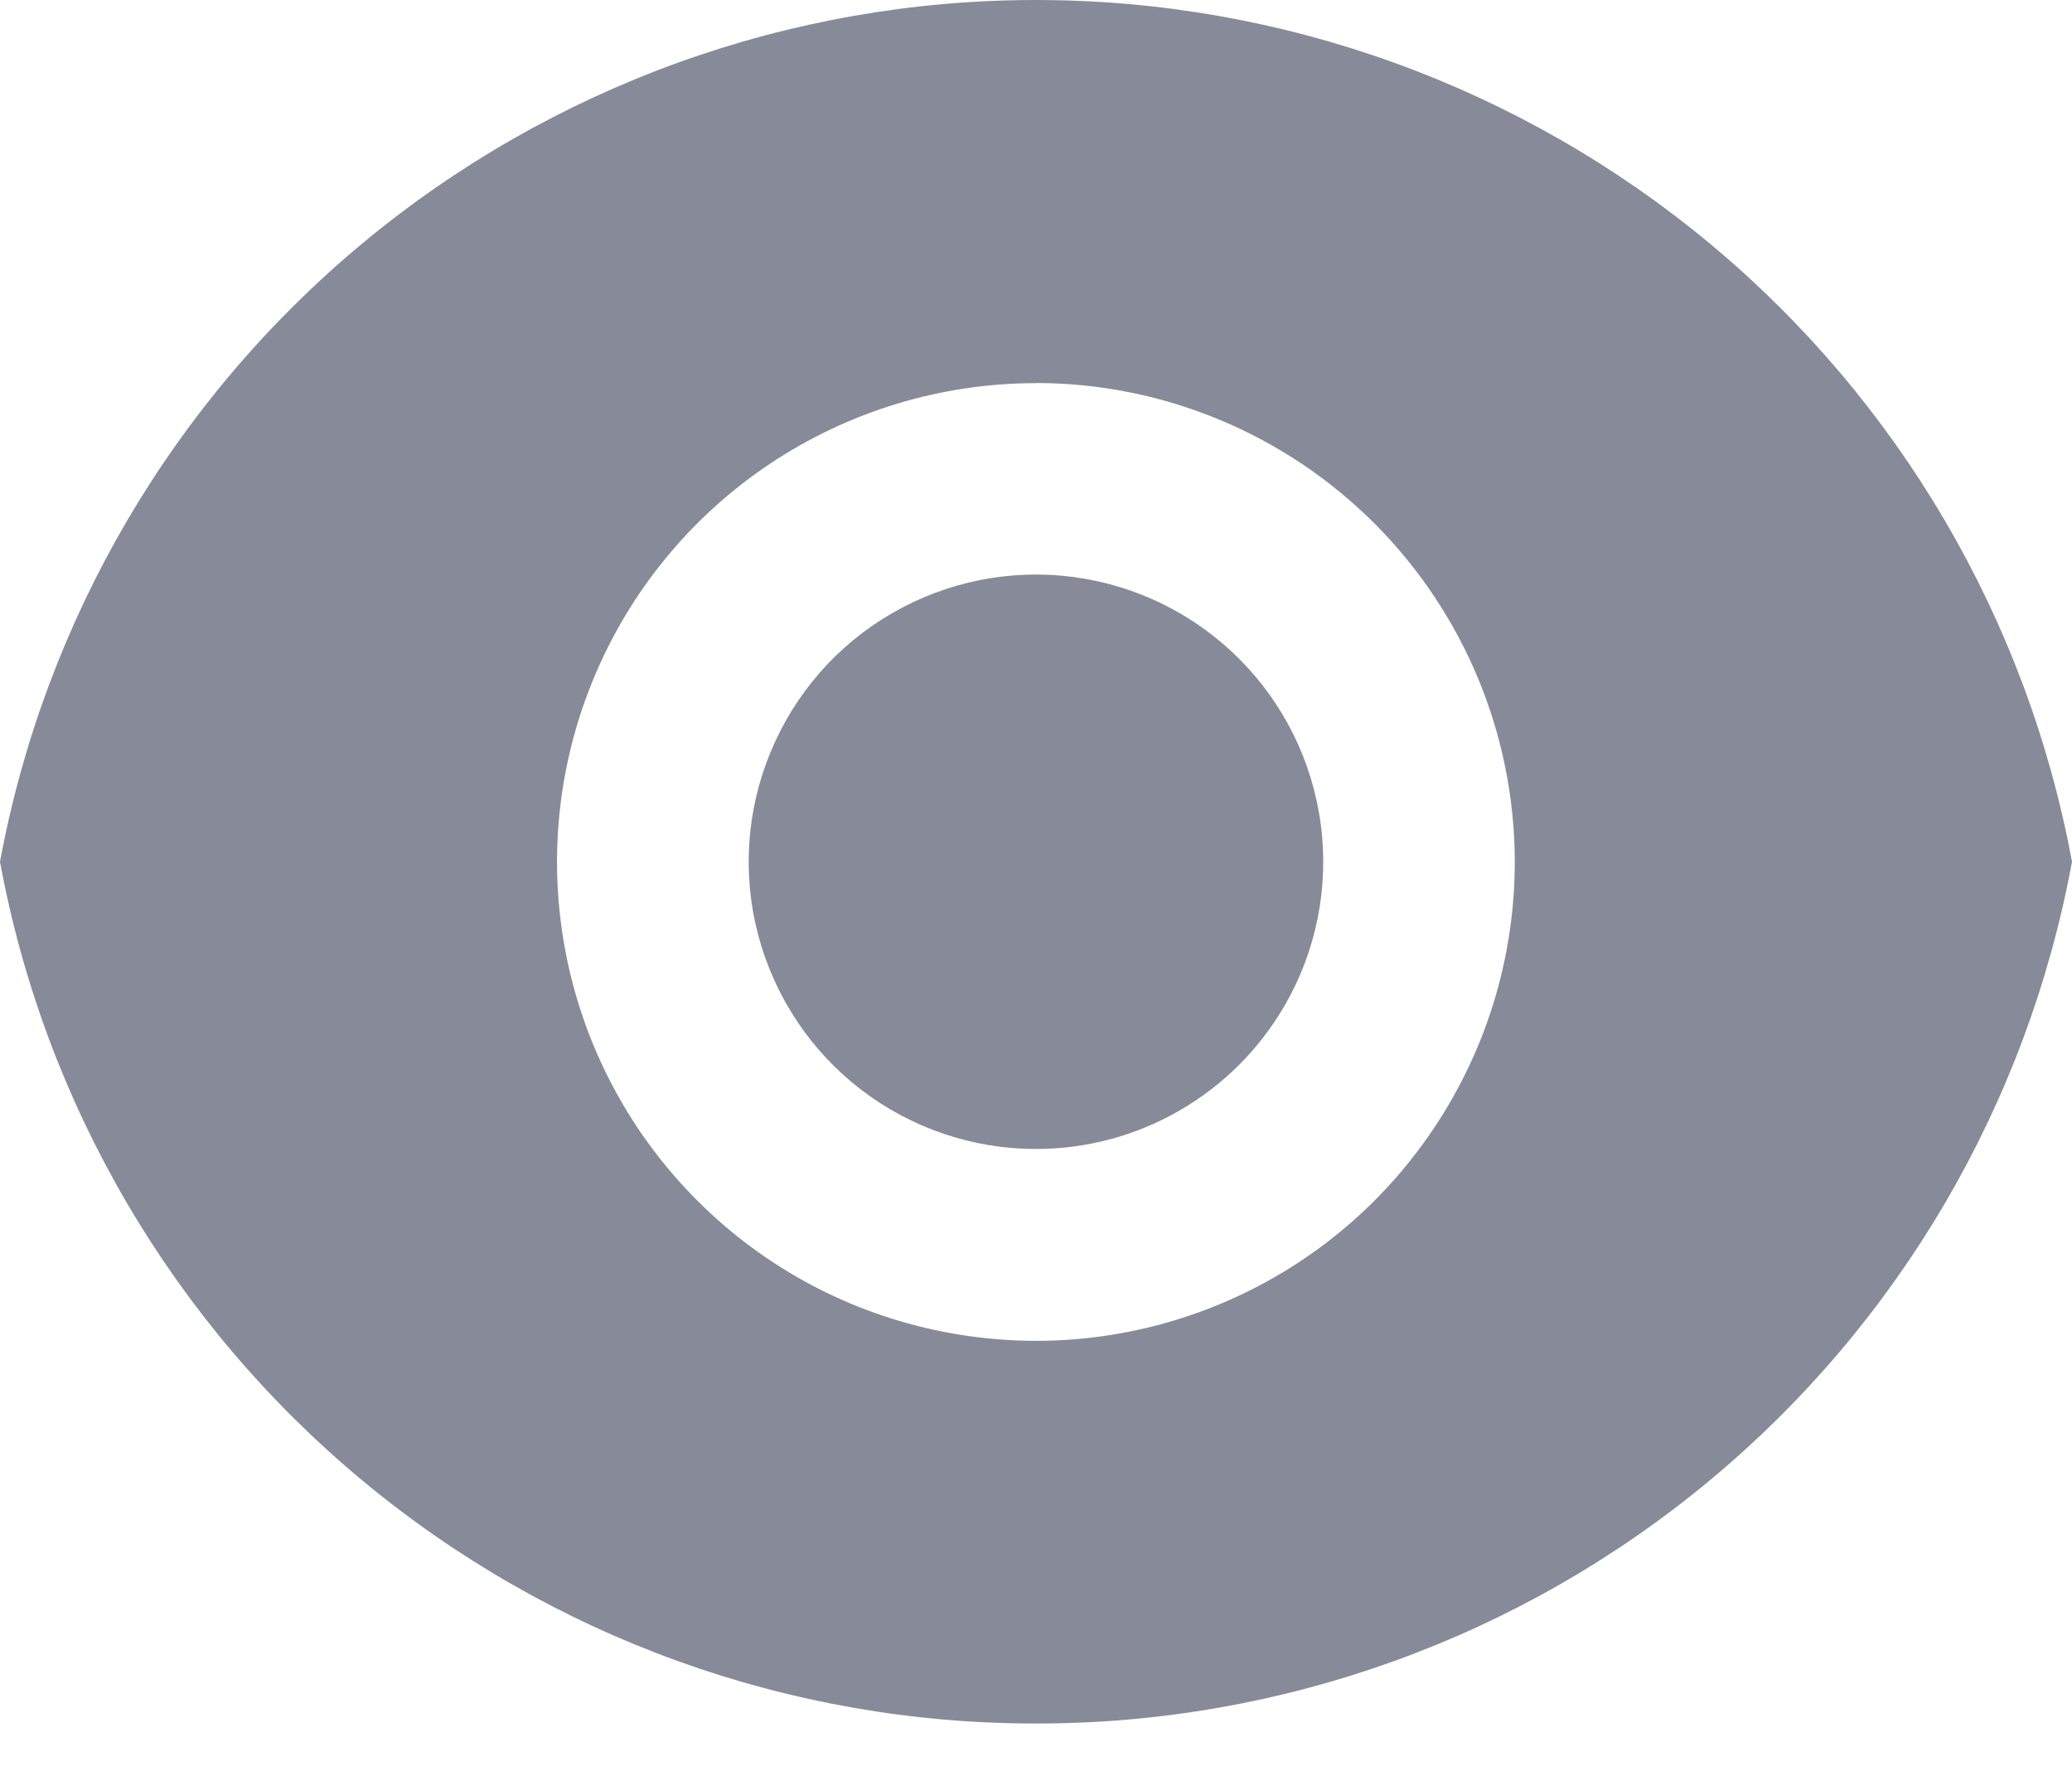 <svg width="14" height="12" viewBox="0 0 14 12" fill="none" xmlns="http://www.w3.org/2000/svg">
<path d="M6.999 11.646C5.336 11.648 3.725 11.066 2.446 10.002C1.167 8.938 0.301 7.459 0 5.823C0.303 4.188 1.168 2.71 2.447 1.646C3.726 0.582 5.337 0 7 0C8.663 0 10.274 0.582 11.553 1.646C12.832 2.71 13.697 4.188 14 5.823C13.698 7.46 12.833 8.938 11.554 10.002C10.275 11.066 8.663 11.648 6.999 11.646ZM6.999 2.589C6.359 2.589 5.734 2.779 5.202 3.134C4.669 3.49 4.255 3.995 4.01 4.587C3.765 5.178 3.701 5.829 3.826 6.456C3.951 7.084 4.259 7.661 4.712 8.113C5.164 8.566 5.741 8.874 6.369 8.998C6.997 9.123 7.647 9.059 8.238 8.814C8.83 8.569 9.335 8.154 9.69 7.621C10.046 7.089 10.235 6.463 10.235 5.823C10.234 4.966 9.893 4.144 9.287 3.537C8.68 2.93 7.858 2.589 7.001 2.588L6.999 2.589ZM6.999 7.764C6.572 7.764 6.157 7.623 5.818 7.363C5.479 7.103 5.236 6.738 5.125 6.326C5.014 5.913 5.043 5.475 5.207 5.081C5.37 4.686 5.659 4.356 6.029 4.143C6.399 3.929 6.829 3.843 7.253 3.899C7.677 3.955 8.07 4.149 8.372 4.451C8.674 4.753 8.868 5.146 8.924 5.57C8.98 5.993 8.895 6.423 8.681 6.793C8.51 7.089 8.265 7.334 7.97 7.504C7.674 7.675 7.34 7.764 6.999 7.764Z" fill="#878A99"/>
</svg>
